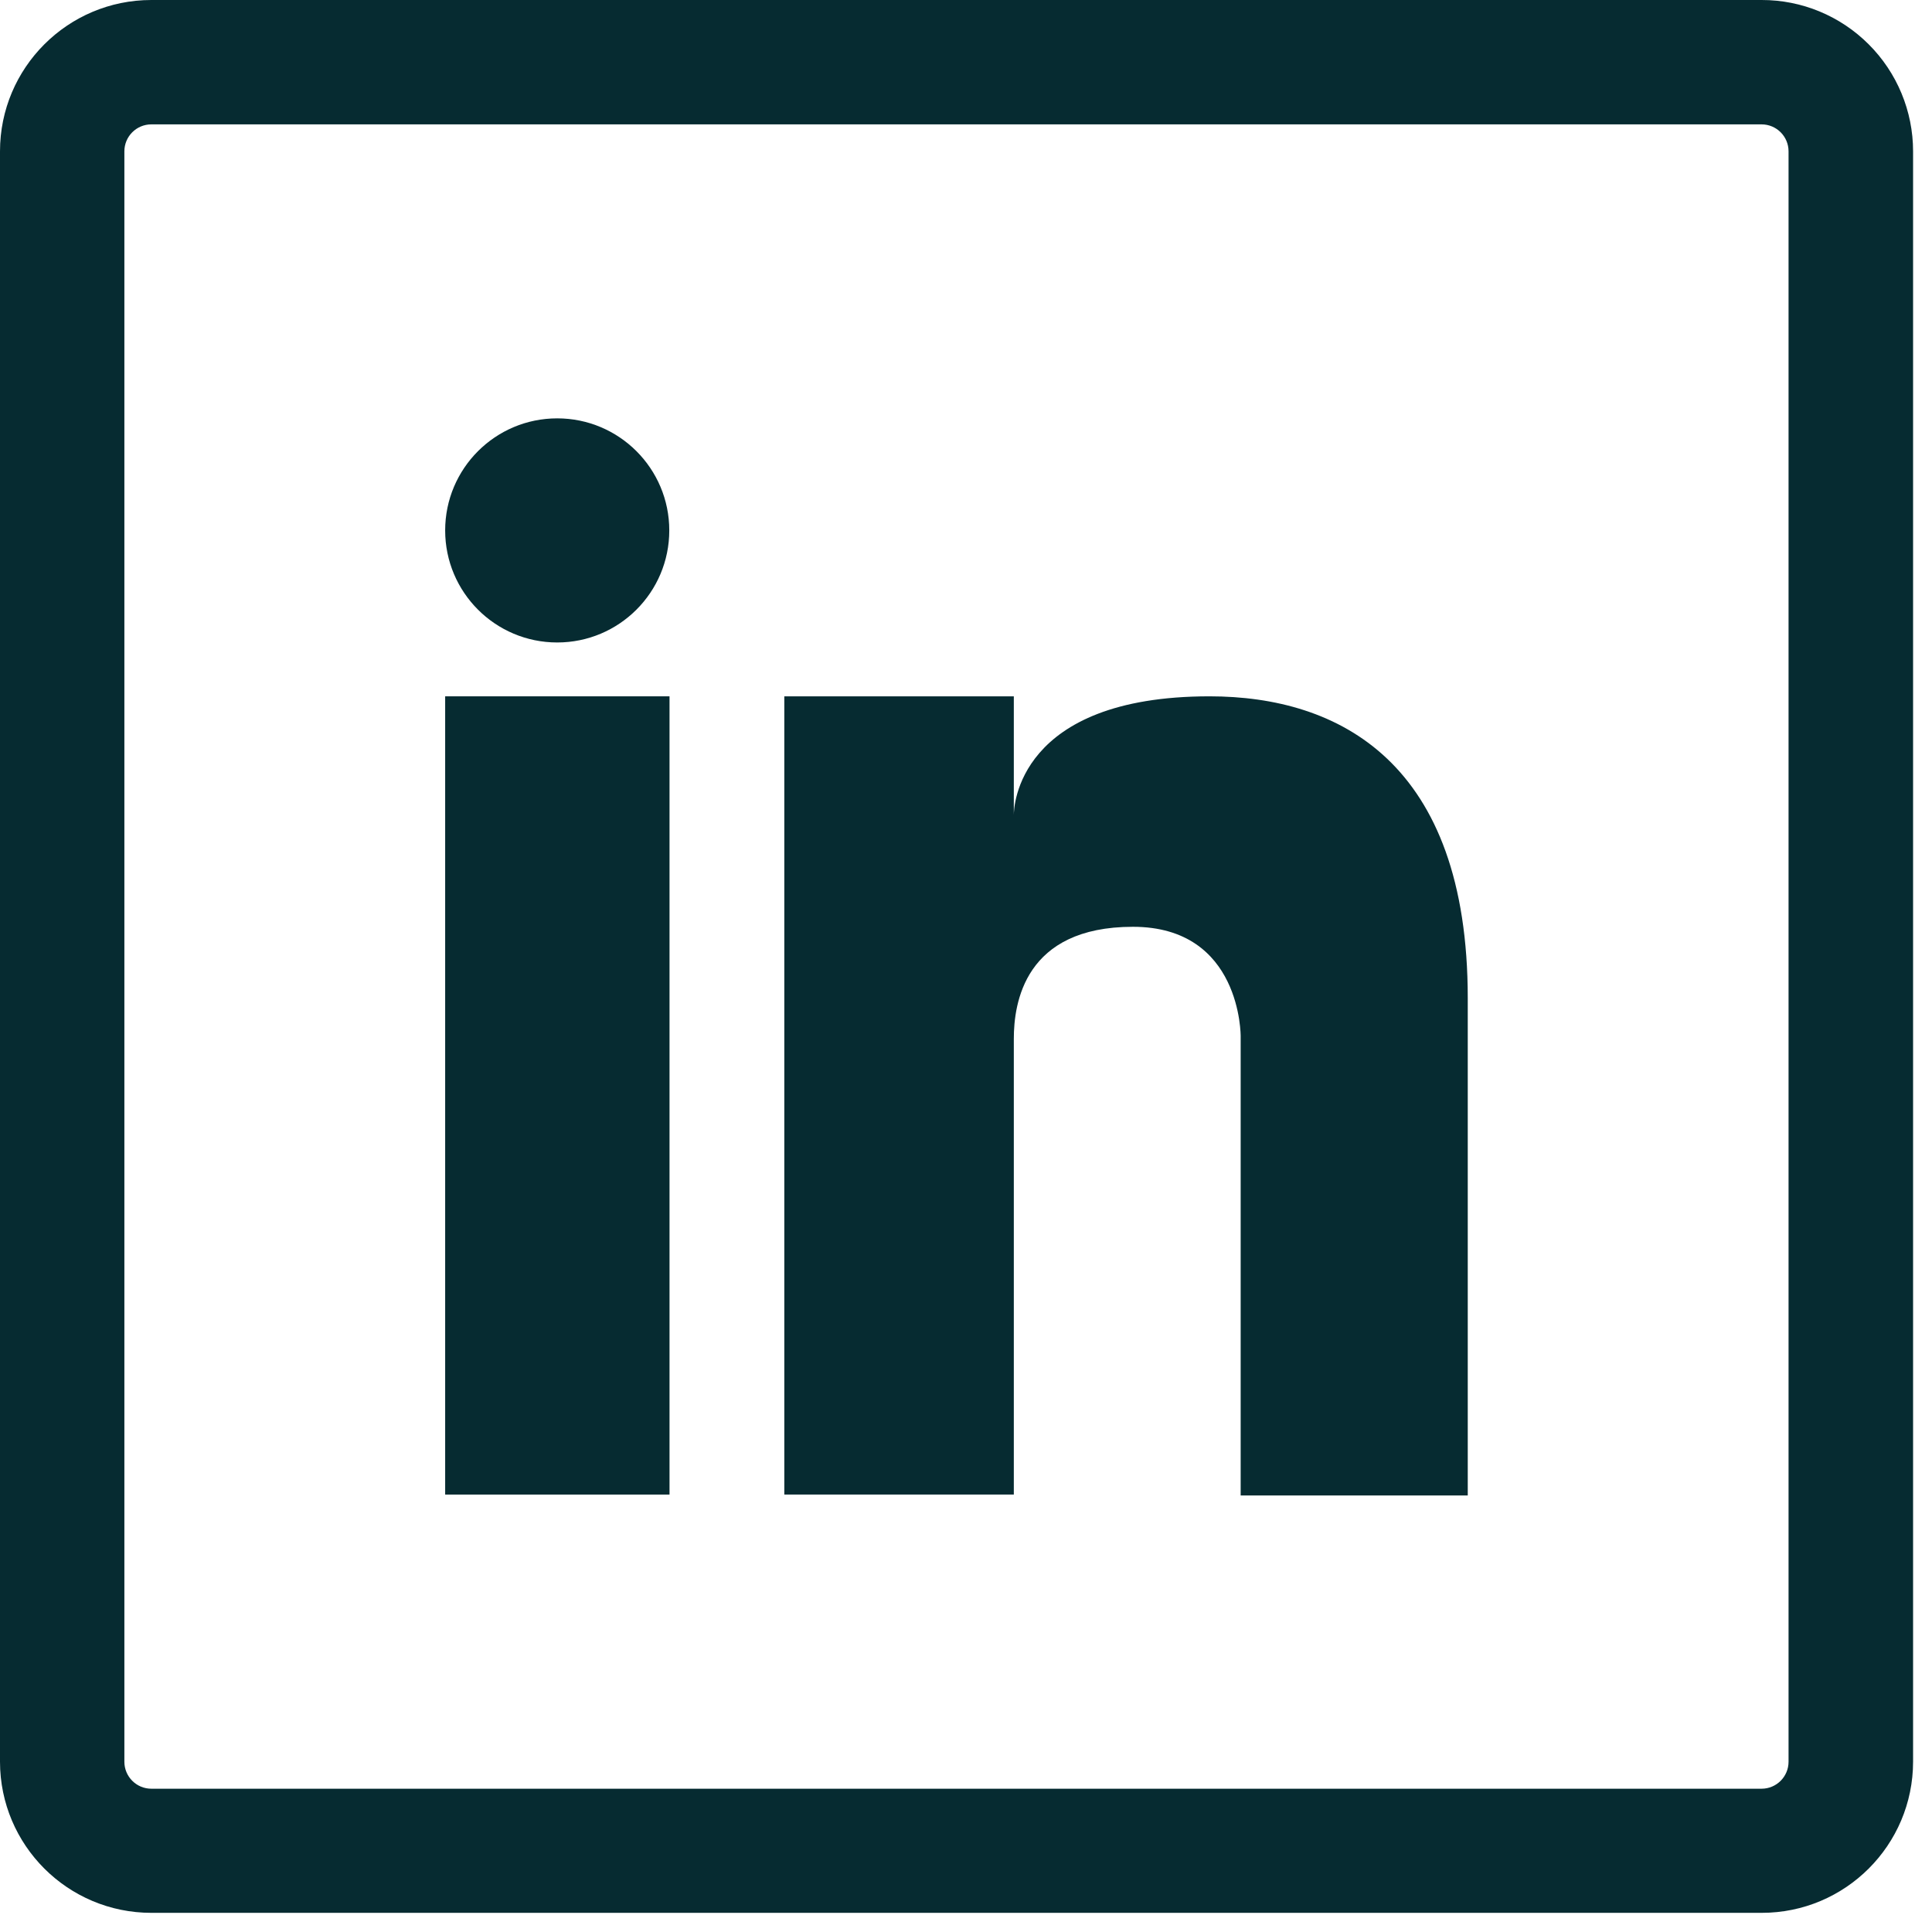 <?xml version="1.0" encoding="UTF-8"?>
<svg width="24px" height="24px" viewBox="0 0 24 24" version="1.1" xmlns="http://www.w3.org/2000/svg" xmlns:xlink="http://www.w3.org/1999/xlink">
    <!-- Generator: Sketch 48.2 (47327) - http://www.bohemiancoding.com/sketch -->
    <title>02 asset/01 icon/05 linkedin</title>
    <desc>Created with Sketch.</desc>
    <defs></defs>
    <g id="Symbols" stroke="none" stroke-width="1" fill="none" fill-rule="evenodd">
        <g id="02-asset/01-icon/05-linkedin" fill="#062B31" fill-rule="nonzero">
            <path d="M21.883,1.545 C22.068,1.545 22.218,1.695 22.218,1.88 L22.218,21.885 C22.218,22.07 22.068,22.22 21.883,22.22 L1.88,22.22 C1.695,22.22 1.545,22.07 1.545,21.885 L1.545,1.88 C1.545,1.695 1.695,1.545 1.88,1.545 L21.885,1.545 L21.883,1.545 Z M21.885,1.05526329e-16 L1.88,1.05526329e-16 C0.842,-3.16578141e-16 0,0.842 0,1.88 L0,21.885 C0.001,22.922 0.842,23.762 1.88,23.762 L21.885,23.762 C22.923,23.762 23.765,22.921 23.765,21.883 L23.765,1.88 C23.765,1.381 23.566,0.902 23.213,0.55 C22.86,0.197 22.382,-0.001 21.883,1.05526329e-16 L21.885,1.05526329e-16 Z" id="Shape"></path>
            <rect id="Rectangle-path" x="5.53" y="8.65" width="2.787" height="9.916"></rect>
            <path d="M15.025,8.65 C12.637,8.65 12.594,10.03 12.594,10.125 L12.594,8.65 L9.743,8.65 L9.743,18.566 L12.594,18.566 L12.594,12.905 C12.594,12.463 12.725,11.513 14.074,11.513 C15.424,11.513 15.412,12.874 15.412,12.874 L15.412,18.577 L18.233,18.577 L18.233,12.399 C18.233,9.469 16.634,8.65 15.025,8.65 Z" id="Shape"></path>
            <circle id="Oval" cx="6.922" cy="6.589" r="1.392"></circle>
        </g>
    </g>
</svg>